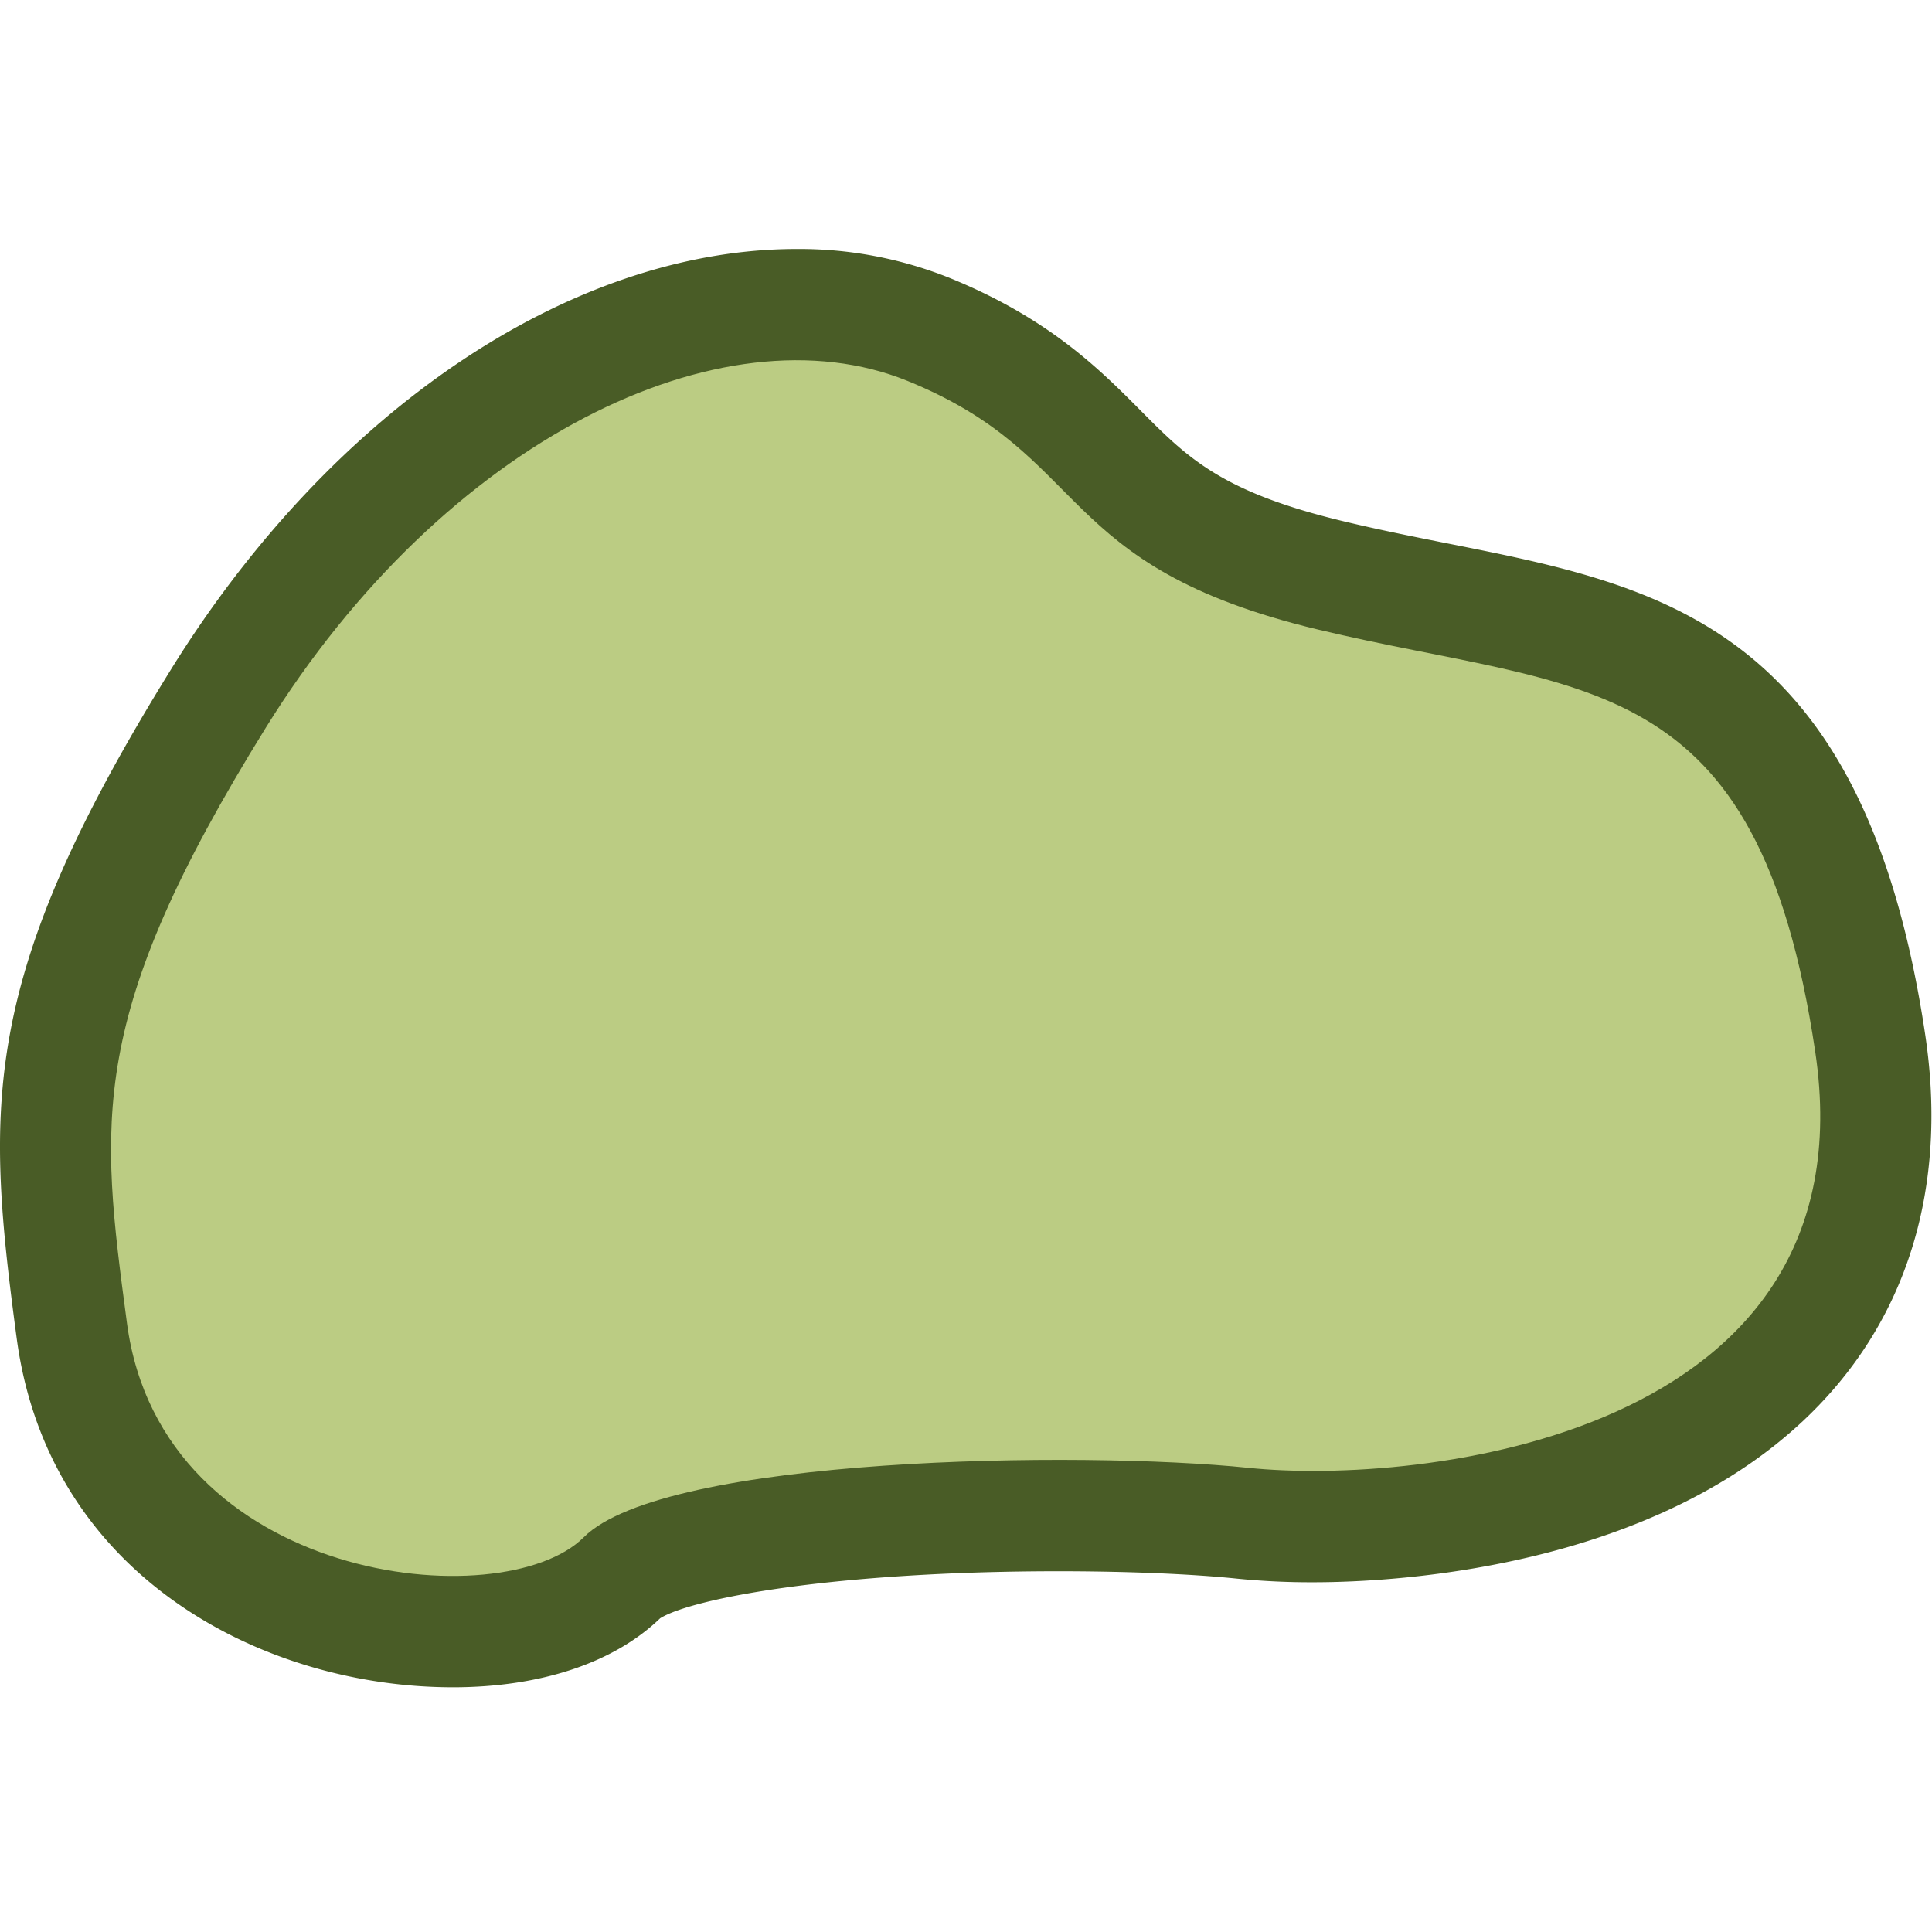 <svg xmlns="http://www.w3.org/2000/svg" width="388" height="388"><g data-name="그룹 162440"><path data-name="사각형 147937" fill="none" d="M0 0h388v388H0z"/><g data-name="그룹 162441"><path data-name="패스 83340" d="M90.93 338.855c-37.683 0-81.162-21.947-87.585-70.13-6.25-46.843-7.543-72.121 31.023-134.329 32.277-52.055 80.409-84.391 125.619-84.391a81.114 81.114 0 0130.676 5.792c20 8.126 30.235 18.43 38.46 26.706 9.412 9.475 16.209 16.32 40.766 22.2 7.291 1.743 14.321 3.142 21.118 4.491 42.883 8.528 83.393 16.588 95.648 98.708 4.136 27.723-2.2 52.26-18.311 70.962-31.106 36.094-87.908 38.9-104.579 38.9a150.055 150.055 0 01-15.31-.726c-9.124-.946-22.175-1.487-35.8-1.487-45.135 0-73.765 5.477-80.085 9.451-9.27 8.939-24.017 13.856-41.638 13.856" fill="#495c26"/><path data-name="패스 83341" d="M25.501 265.762c-5.449-40.869-8.126-61.538 27.865-119.594s91.729-84.762 128.887-69.669 29.028 37.154 82.439 49.93 88.243 6.963 99.856 84.758-80.117 87.084-113.79 83.6-117.271-2.319-133.528 13.938-84.762 9.29-91.729-42.963" fill="#bbcc83"/></g></g></svg>
